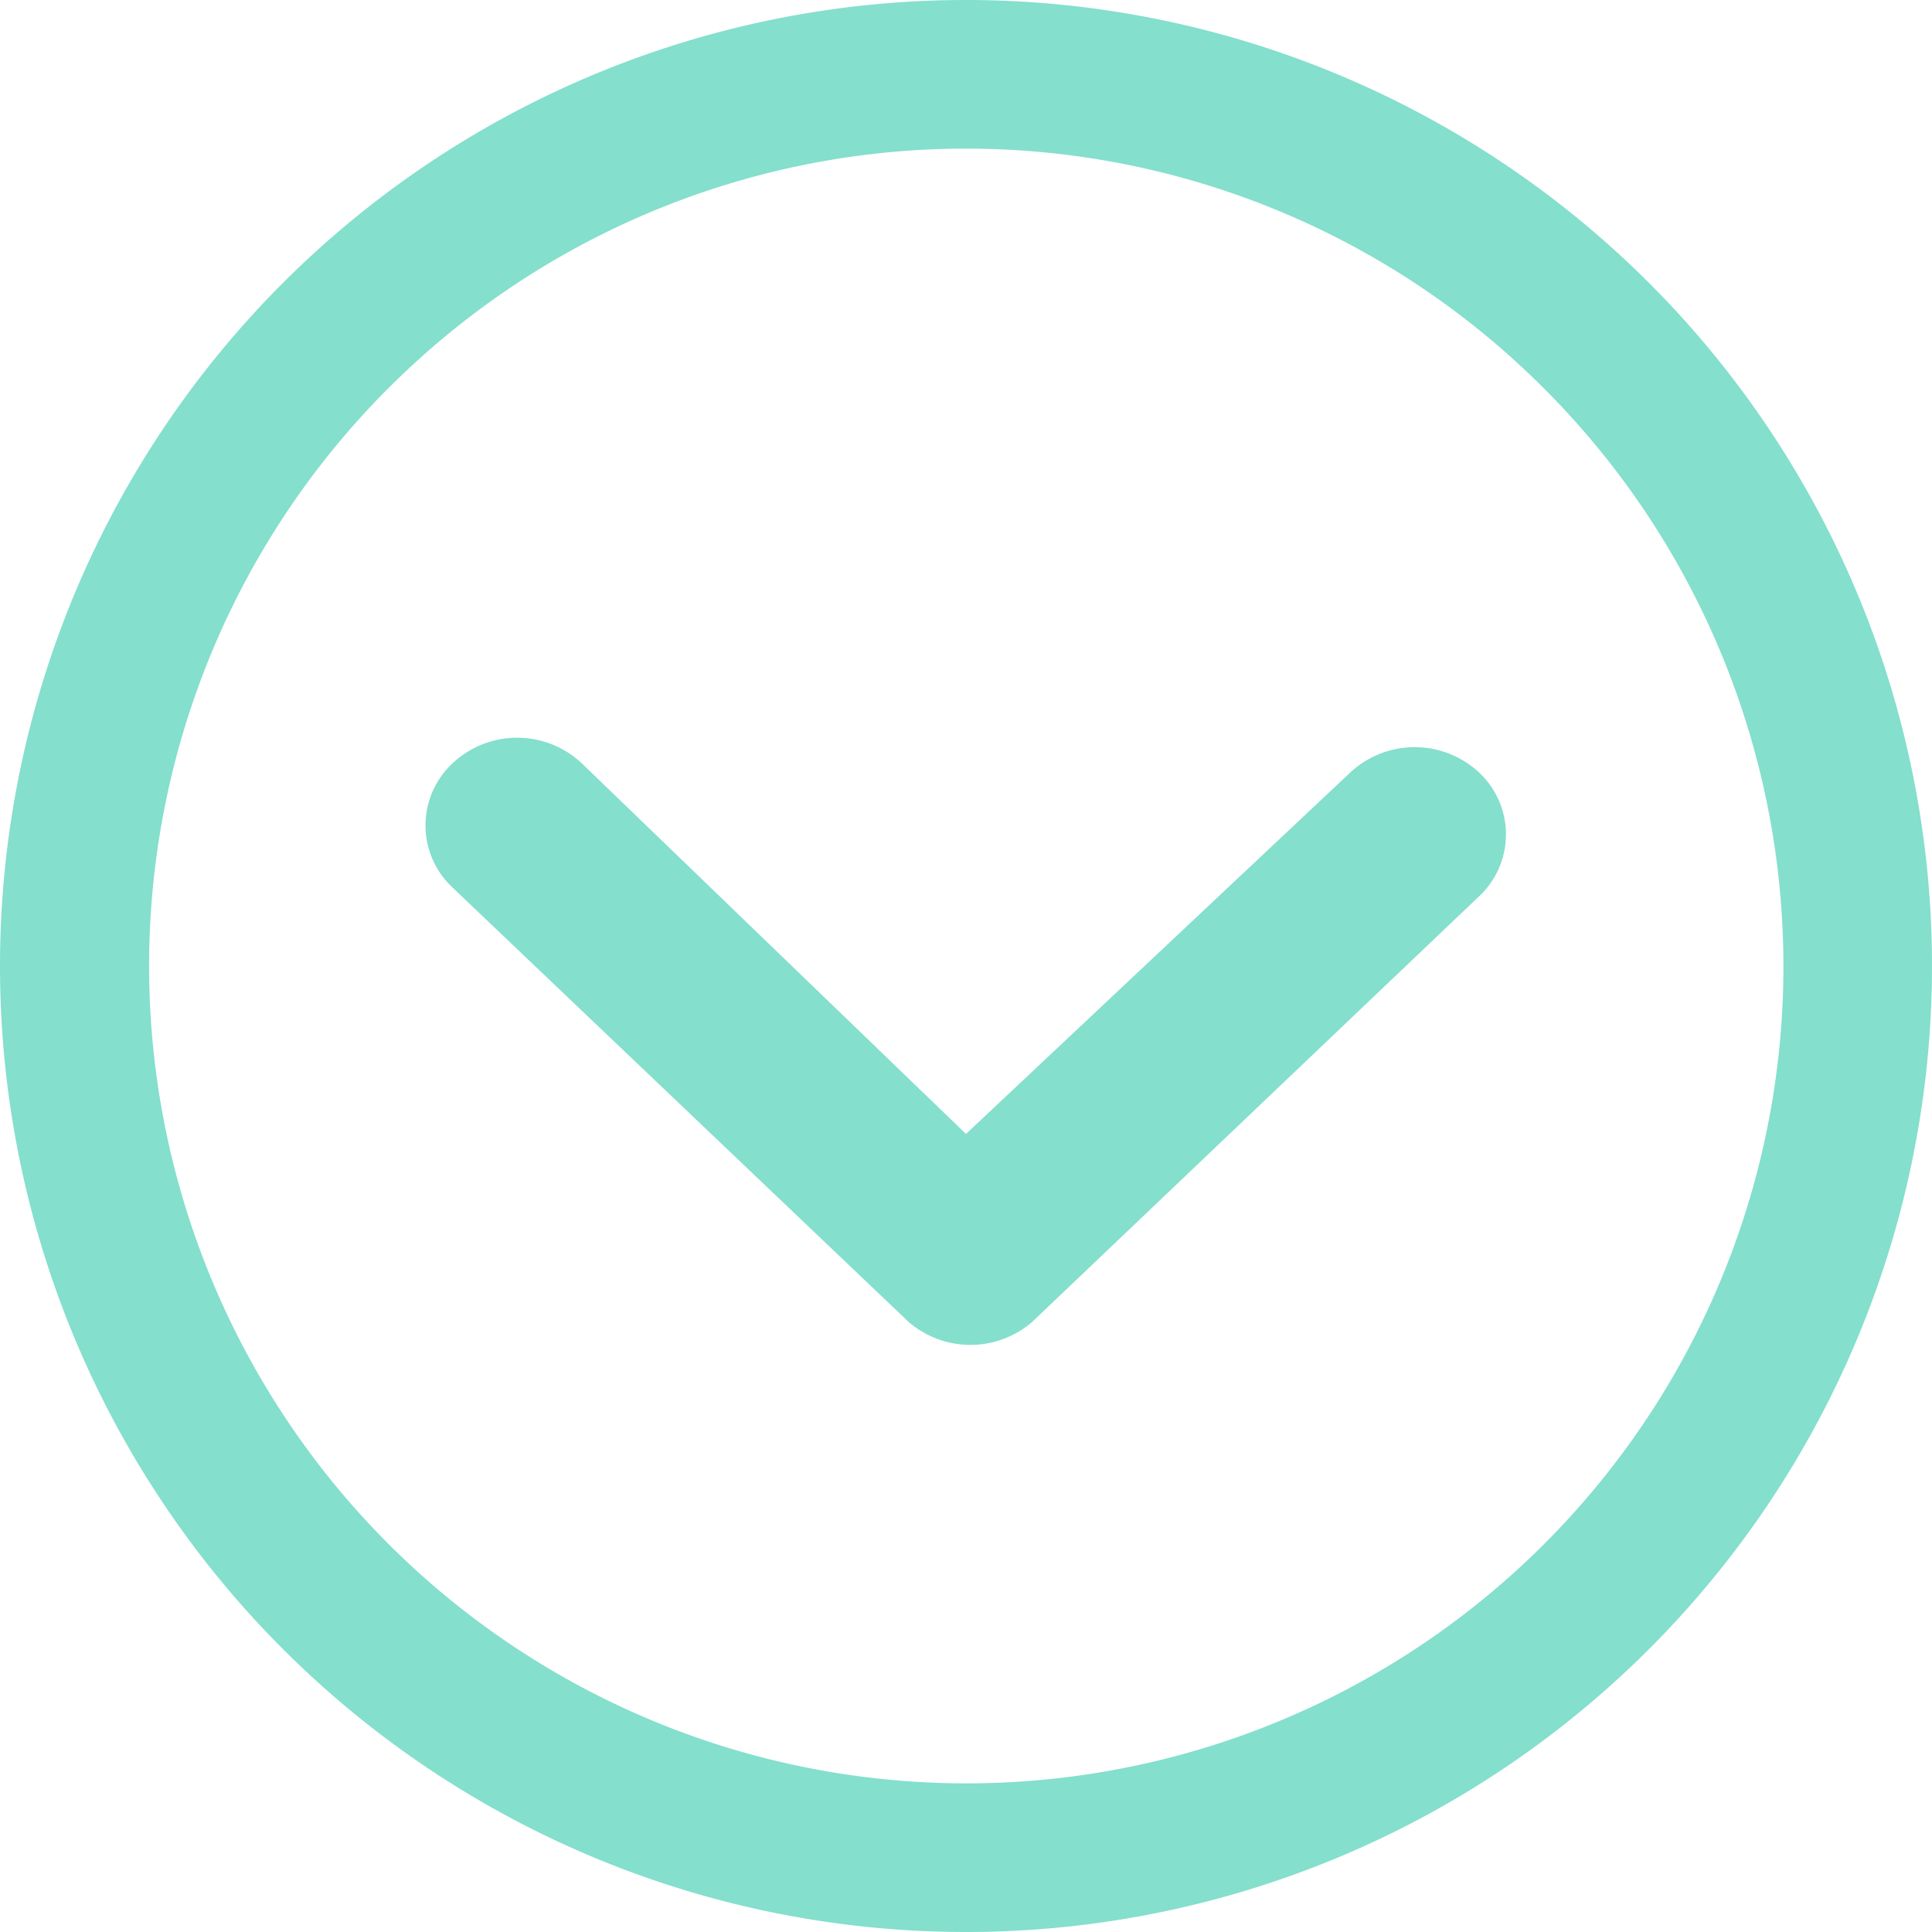 <svg xmlns="http://www.w3.org/2000/svg" width="30" height="30" viewBox="0 0 30 30"><path d="M0,15A15,15,0,1,1,15,30,15,15,0,0,1,0,15ZM6.029,6.029A12.692,12.692,0,0,0,15,27.692,12.687,12.687,0,0,0,23.972,6.029a12.674,12.674,0,0,0-17.942,0Zm8.036,14.456L7.022,13.777a1.319,1.319,0,0,1,0-1.92,1.466,1.466,0,0,1,2.009-.007L15,17.608,20.962,12a1.467,1.467,0,0,1,2.01,0,1.316,1.316,0,0,1-.007,1.92l-6.941,6.61a1.468,1.468,0,0,1-1.958-.042Z" fill="#84dfcd"/></svg>
